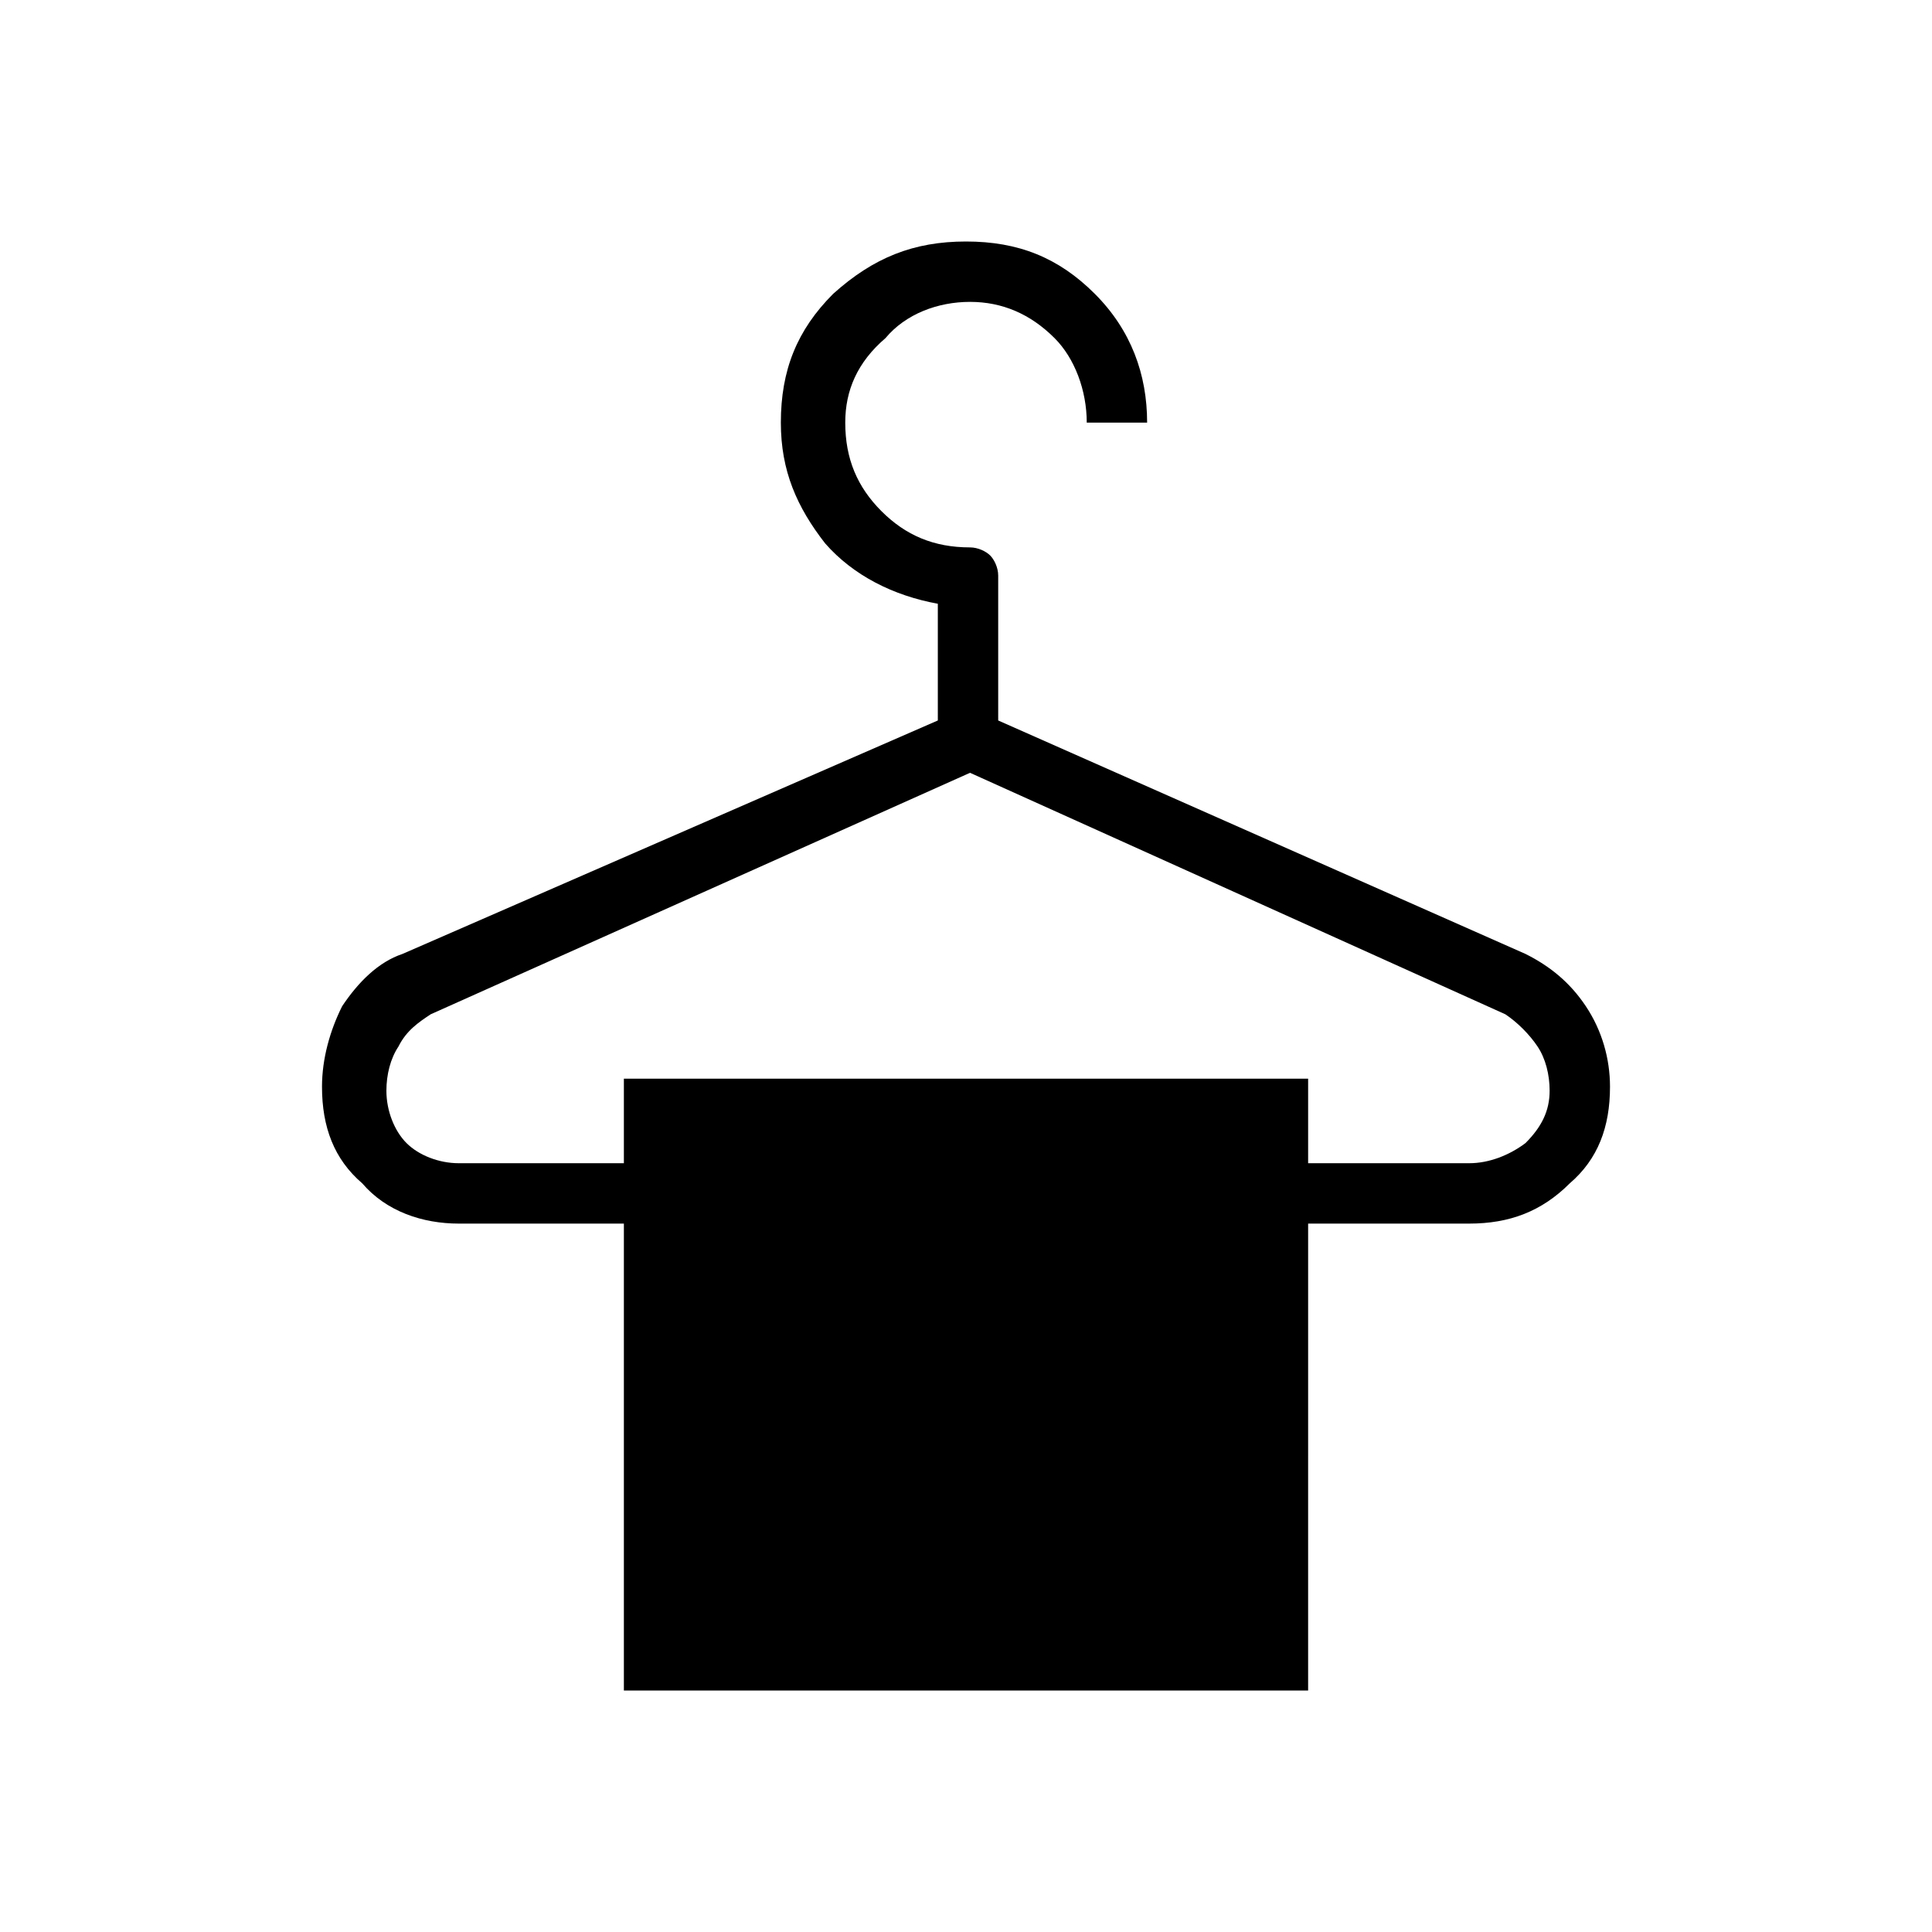 <?xml version="1.0" encoding="utf-8"?>
<!-- Generator: Adobe Illustrator 26.3.1, SVG Export Plug-In . SVG Version: 6.00 Build 0)  -->
<svg version="1.1" id="Слой_1" xmlns="http://www.w3.org/2000/svg" xmlns:xlink="http://www.w3.org/1999/xlink" x="0px" y="0px"
	 viewBox="0 0 48 48" style="enable-background:new 0 0 48 48;" xml:space="preserve">
<path d="M15.5,42V30.4h-4.1c-0.9,0-1.8-0.3-2.4-1C8.3,28.8,8,28,8,27c0-0.7,0.2-1.4,0.5-2c0.4-0.6,0.9-1.1,1.5-1.3l13.3-5.8V15
	c-1.1-0.2-2.1-0.7-2.8-1.5c-0.7-0.9-1.1-1.8-1.1-3c0-1.3,0.4-2.3,1.3-3.2c1-0.9,2-1.3,3.3-1.3s2.3,0.4,3.2,1.3
	c0.9,0.9,1.3,2,1.3,3.2H27c0-0.8-0.3-1.6-0.8-2.1c-0.6-0.6-1.3-0.9-2.1-0.9c-0.8,0-1.6,0.3-2.1,0.9c-0.7,0.6-1,1.3-1,2.1
	c0,0.9,0.3,1.6,0.9,2.2c0.6,0.6,1.3,0.9,2.2,0.9c0.2,0,0.4,0.1,0.5,0.2c0.1,0.1,0.2,0.3,0.2,0.5v3.6l13.1,5.8
	c0.6,0.3,1.1,0.7,1.5,1.3c0.4,0.6,0.6,1.3,0.6,2c0,1-0.3,1.8-1,2.4c-0.7,0.7-1.5,1-2.5,1h-4V42H15.5z M11.4,28.9h4.1v-2.1h17v2.1h4
	c0.5,0,1-0.2,1.4-0.5c0.4-0.4,0.6-0.8,0.6-1.3c0-0.4-0.1-0.8-0.3-1.1c-0.2-0.3-0.5-0.6-0.8-0.8l-13.3-6l-13.4,6
	c-0.3,0.2-0.6,0.4-0.8,0.8c-0.2,0.3-0.3,0.7-0.3,1.1c0,0.5,0.2,1,0.5,1.3C10.4,28.7,10.9,28.9,11.4,28.9z"/>
</svg>
